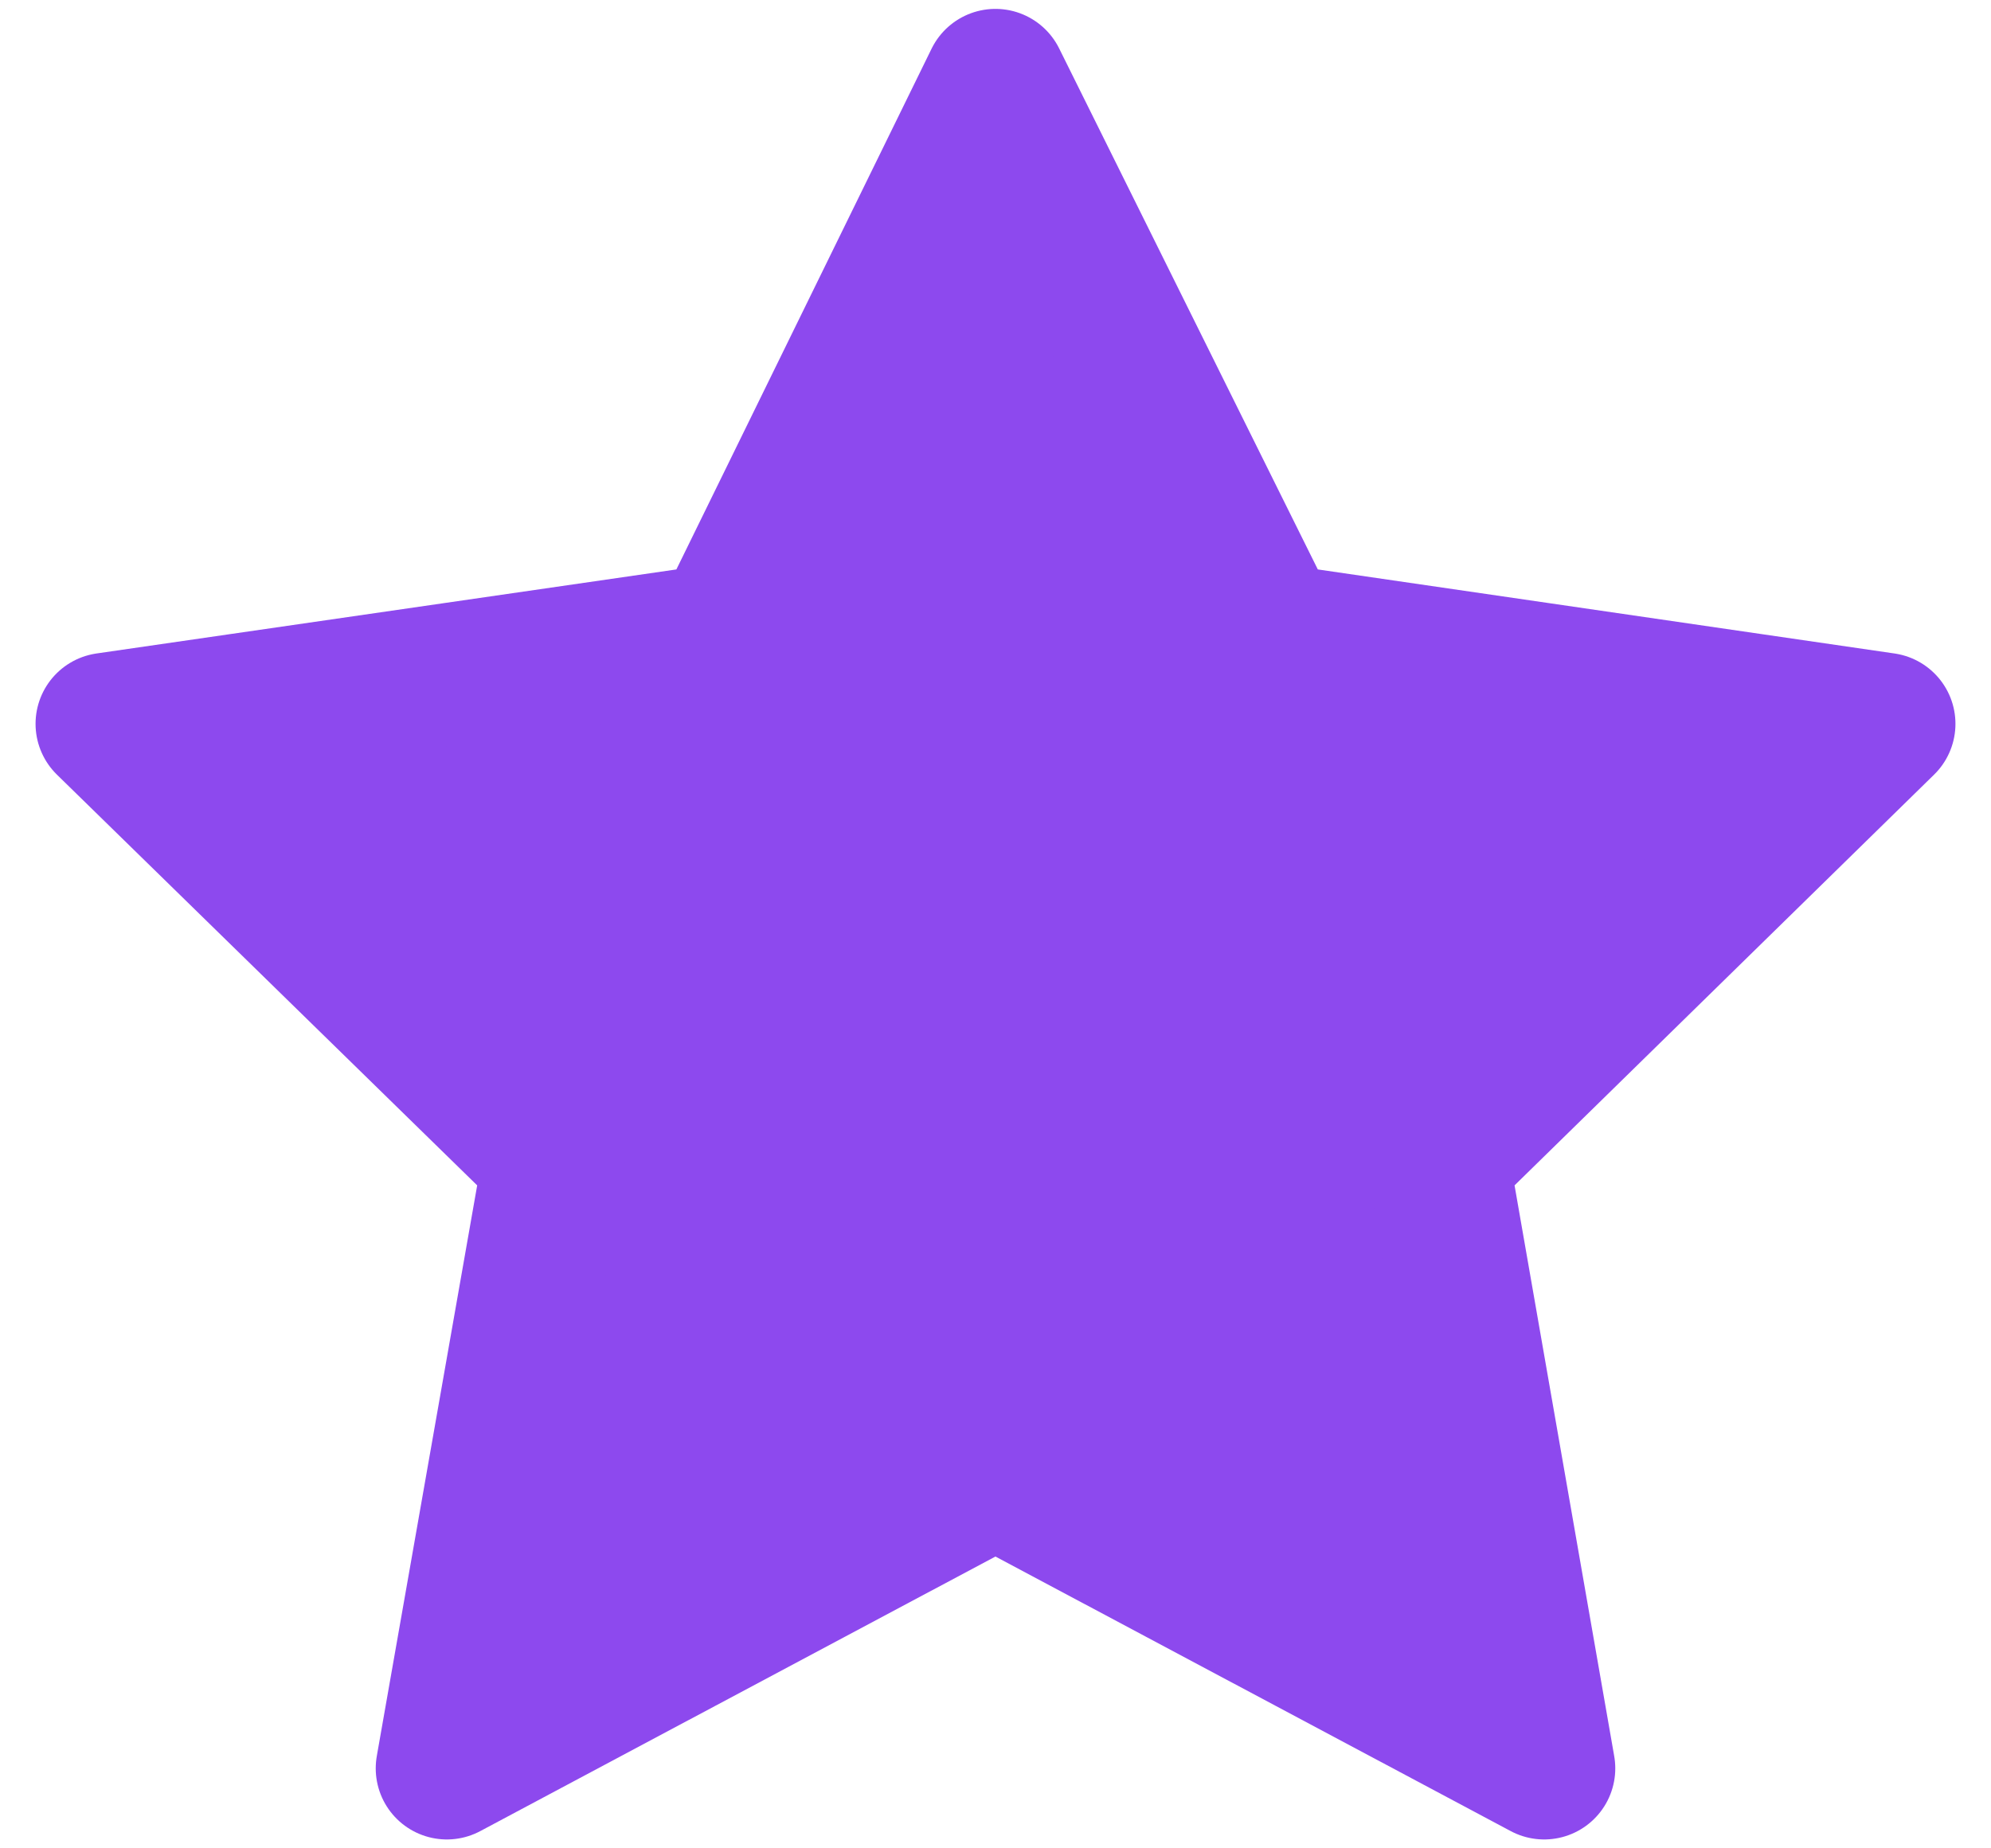<svg width="28" height="26" viewBox="0 0 28 26" fill="none" xmlns="http://www.w3.org/2000/svg">
<path d="M13.999 1.125L10.178 8.924L1.5 10.182L7.787 16.328L6.284 24.875L13.999 20.762L21.716 24.875L20.224 16.328L26.5 10.182L17.87 8.924L13.999 1.125Z" fill="#8D49EE" stroke="#8D49EE" stroke-width="2" stroke-linejoin="round"/>
</svg>
